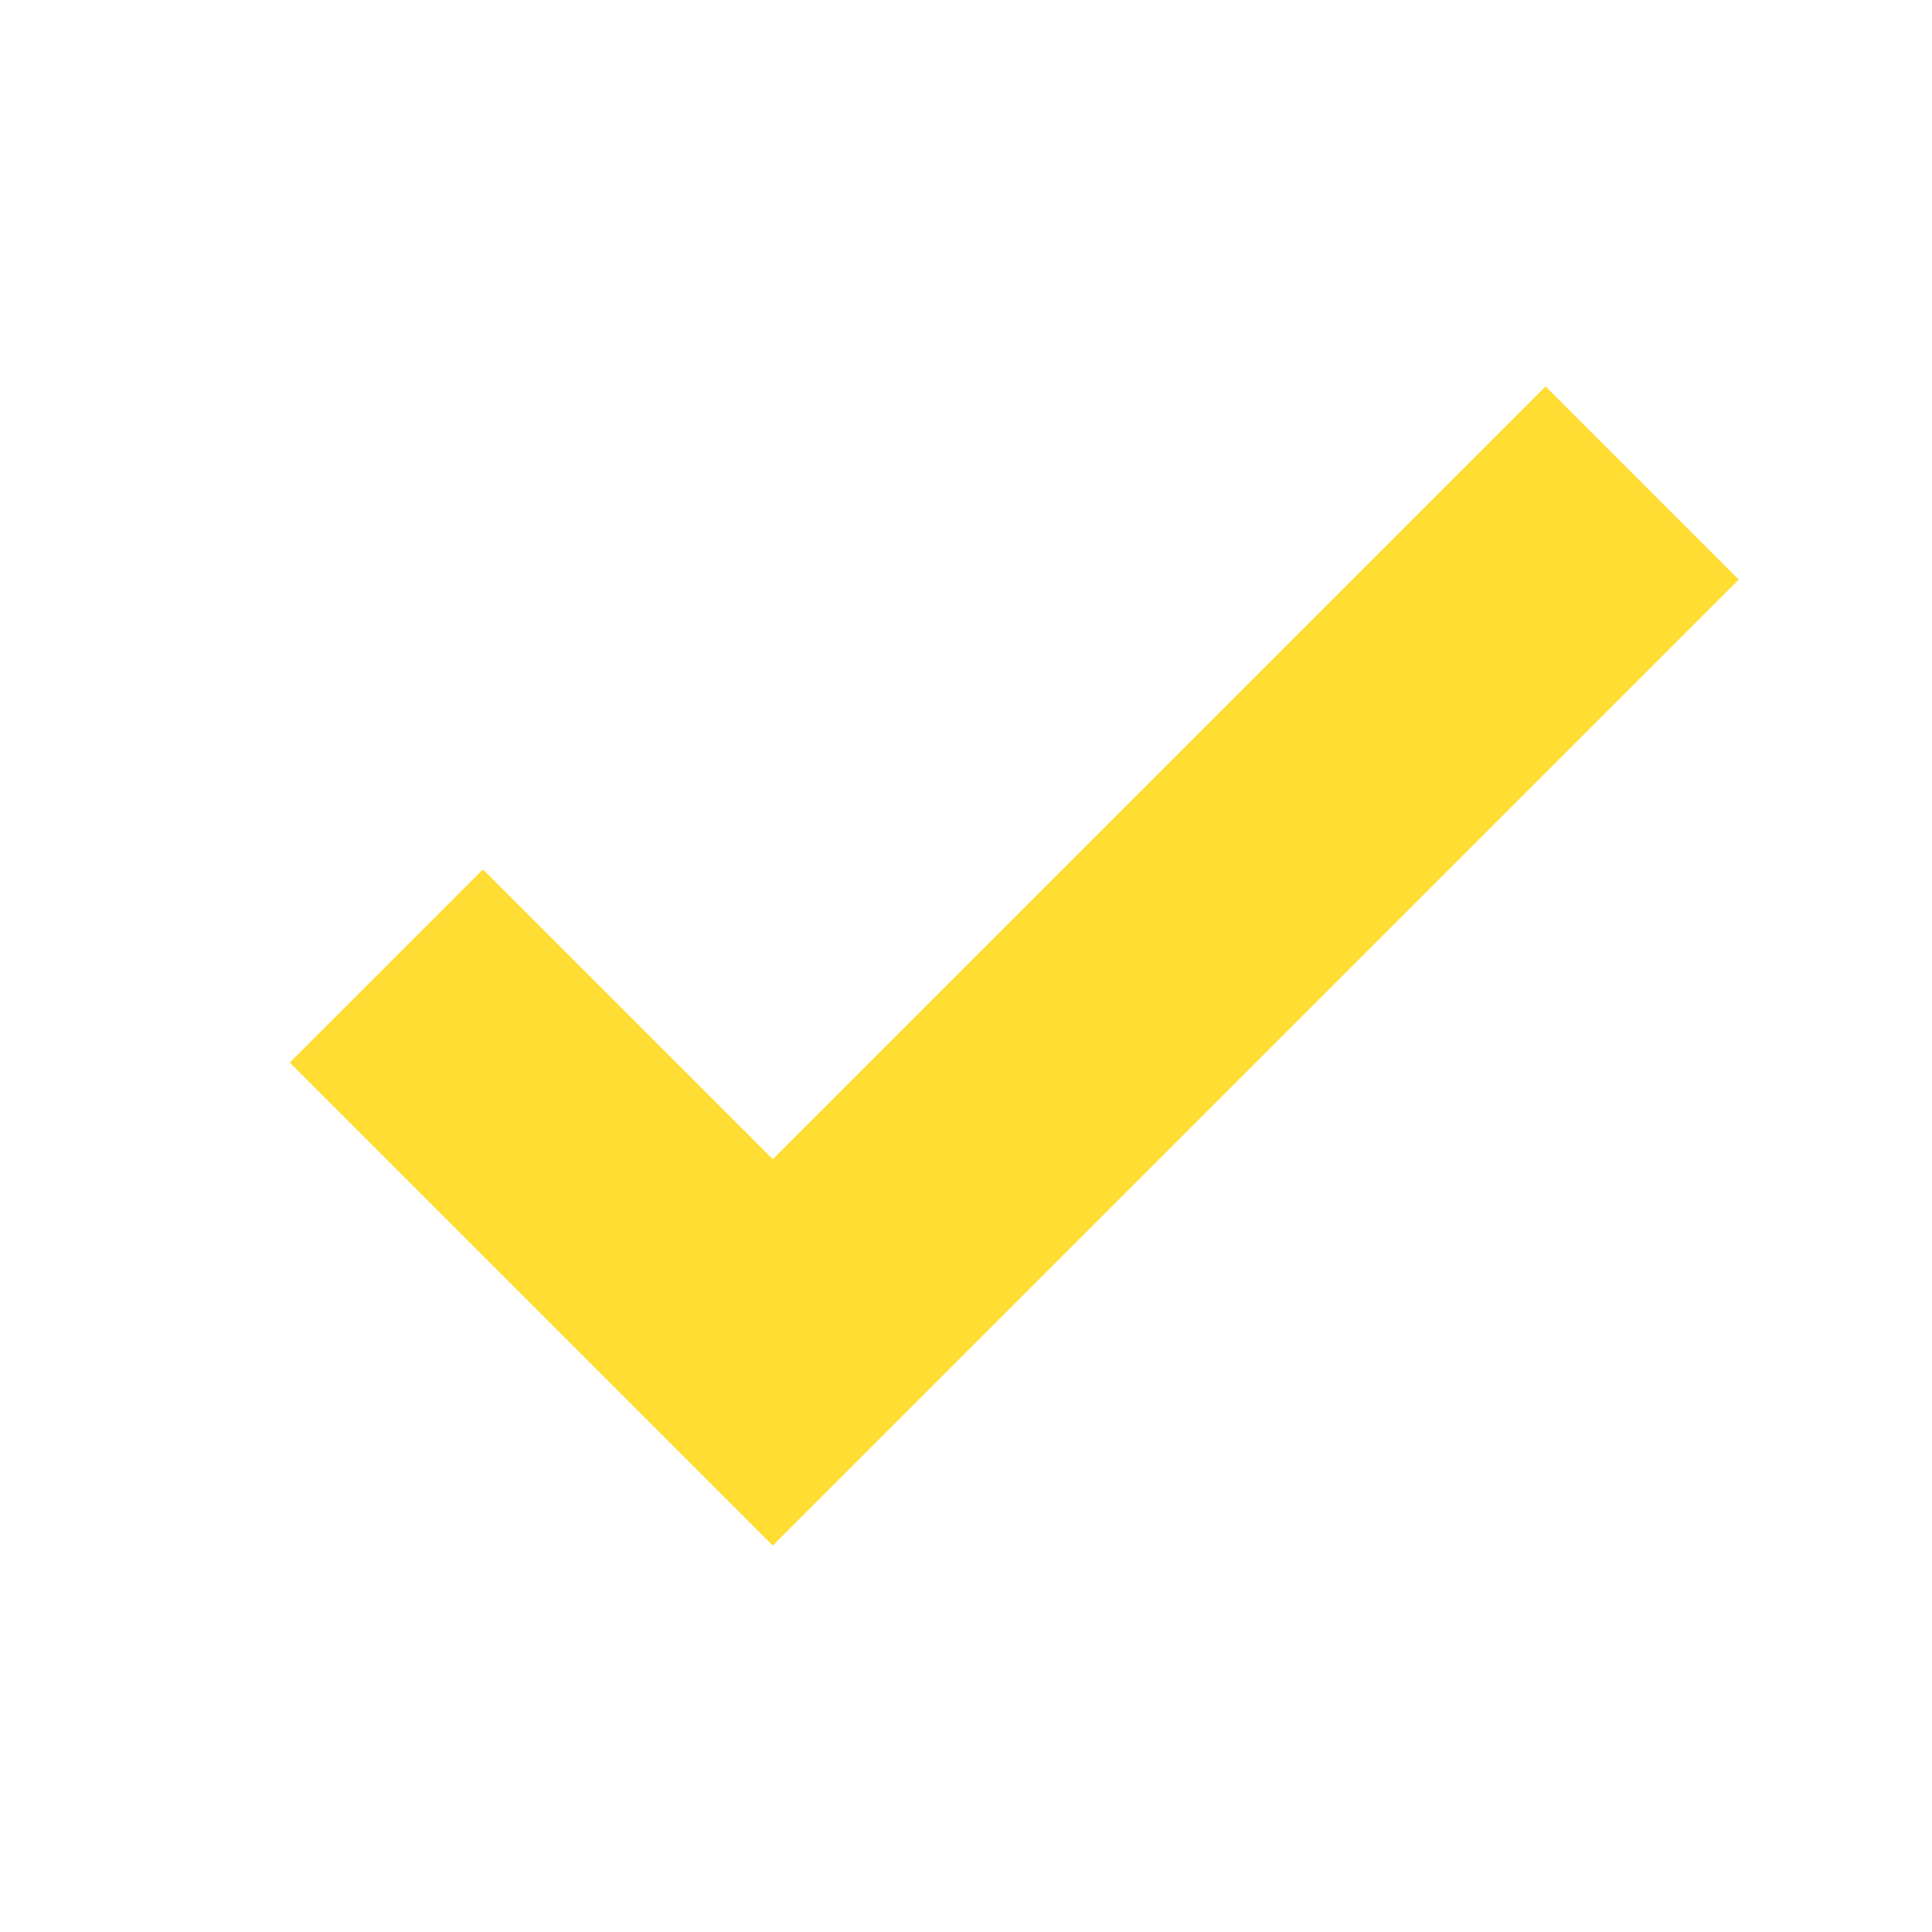 <svg xmlns="http://www.w3.org/2000/svg" width="20px" height="20px" viewBox="0 0 20 20" version="1.1">
  <g stroke-width="0" fill="#ffdd33">
    <path d="M 3,11 8,16 18,6  16,4 8,12 5,9 z"/>
  </g>
</svg>
